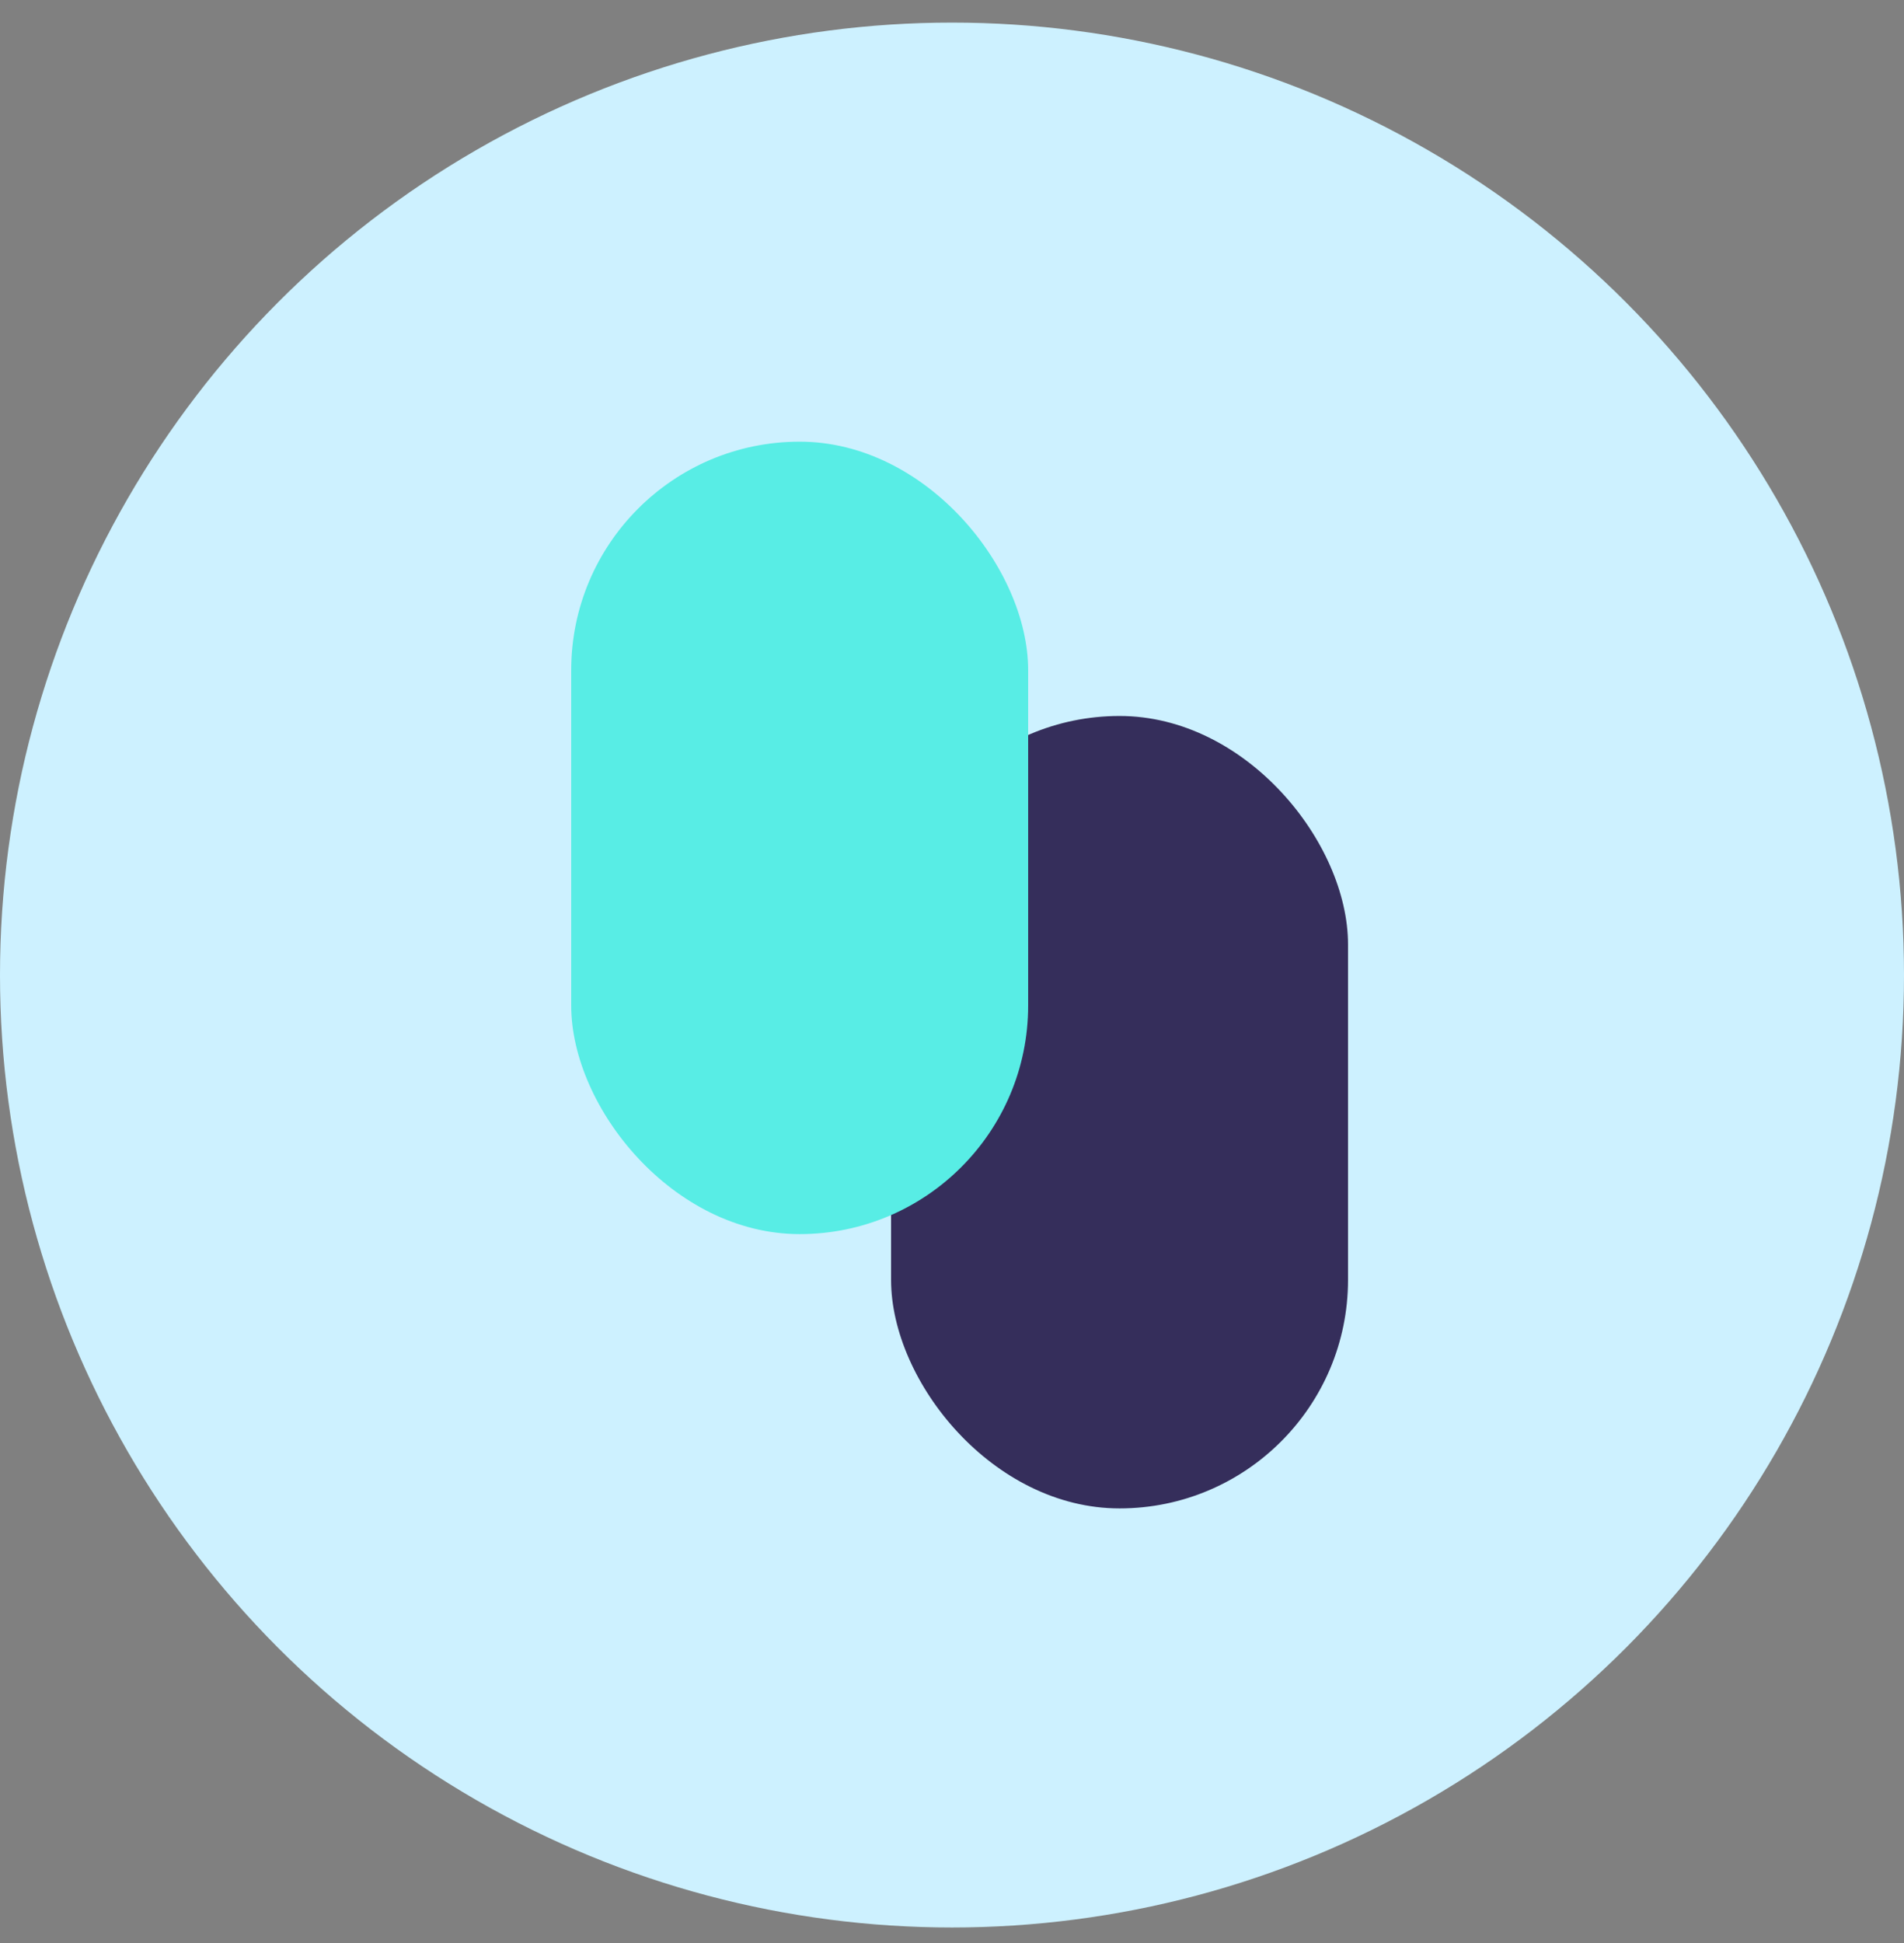 <svg width="50" height="51" viewBox="0 0 50 51" fill="none" xmlns="http://www.w3.org/2000/svg">
<rect x="0" y="0" width="50" height="51" fill="#808080" stroke="none"/>
<circle cx="25" cy="25.593" r="25" fill="#CDF1FF"/>
<rect x="23.4" y="18.793" width="12" height="20.8" rx="6" fill="#352E5B"/>
<rect x="15" y="11.593" width="12" height="20.8" rx="6" fill="#58EDE5"/>
</svg>
